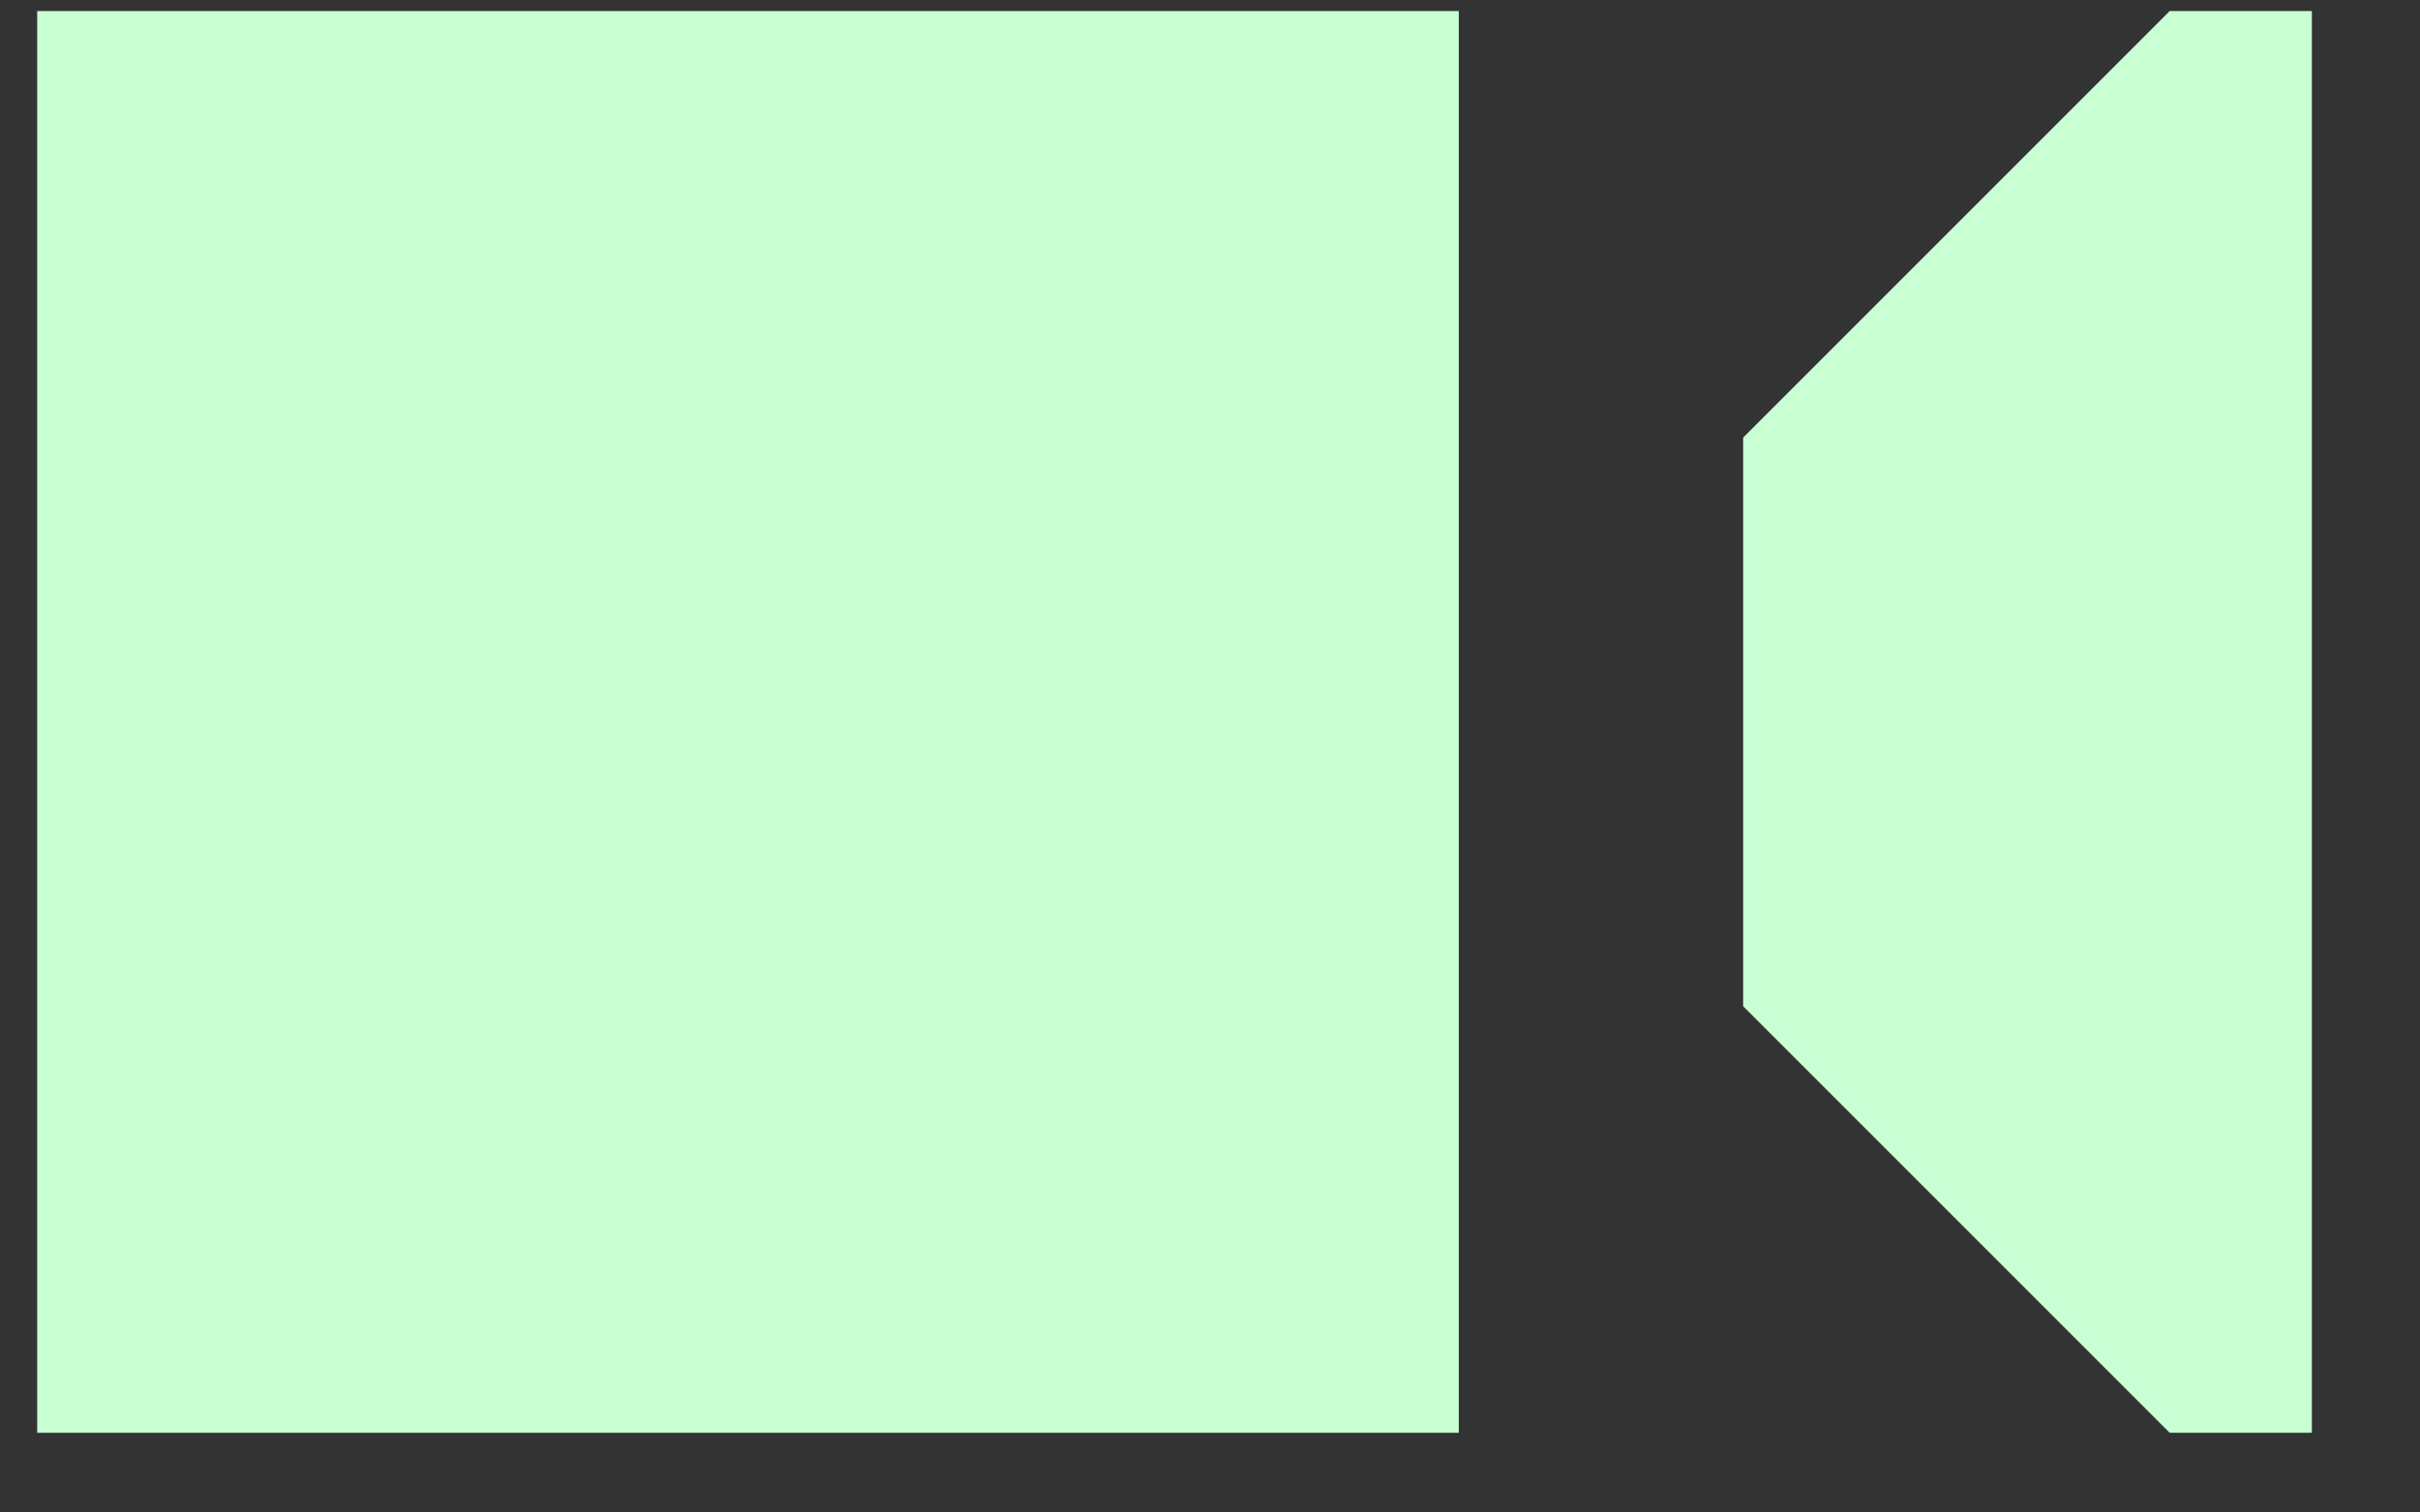 <svg width="16" height="10" viewBox="0 0 16 10" fill="none" xmlns="http://www.w3.org/2000/svg">
  <rect x="0" y="0" width="16" height="10" fill="#333333" stroke="none"/>
  <path d="M9.645 0.073H0.246V9.473H9.645V0.073Z" fill="#C8FFD3" />
  <path d="M14.345 0.073L11.525 2.893V6.653L14.345 9.473H15.285V0.073H14.345Z" fill="#C8FFD3" />
</svg>